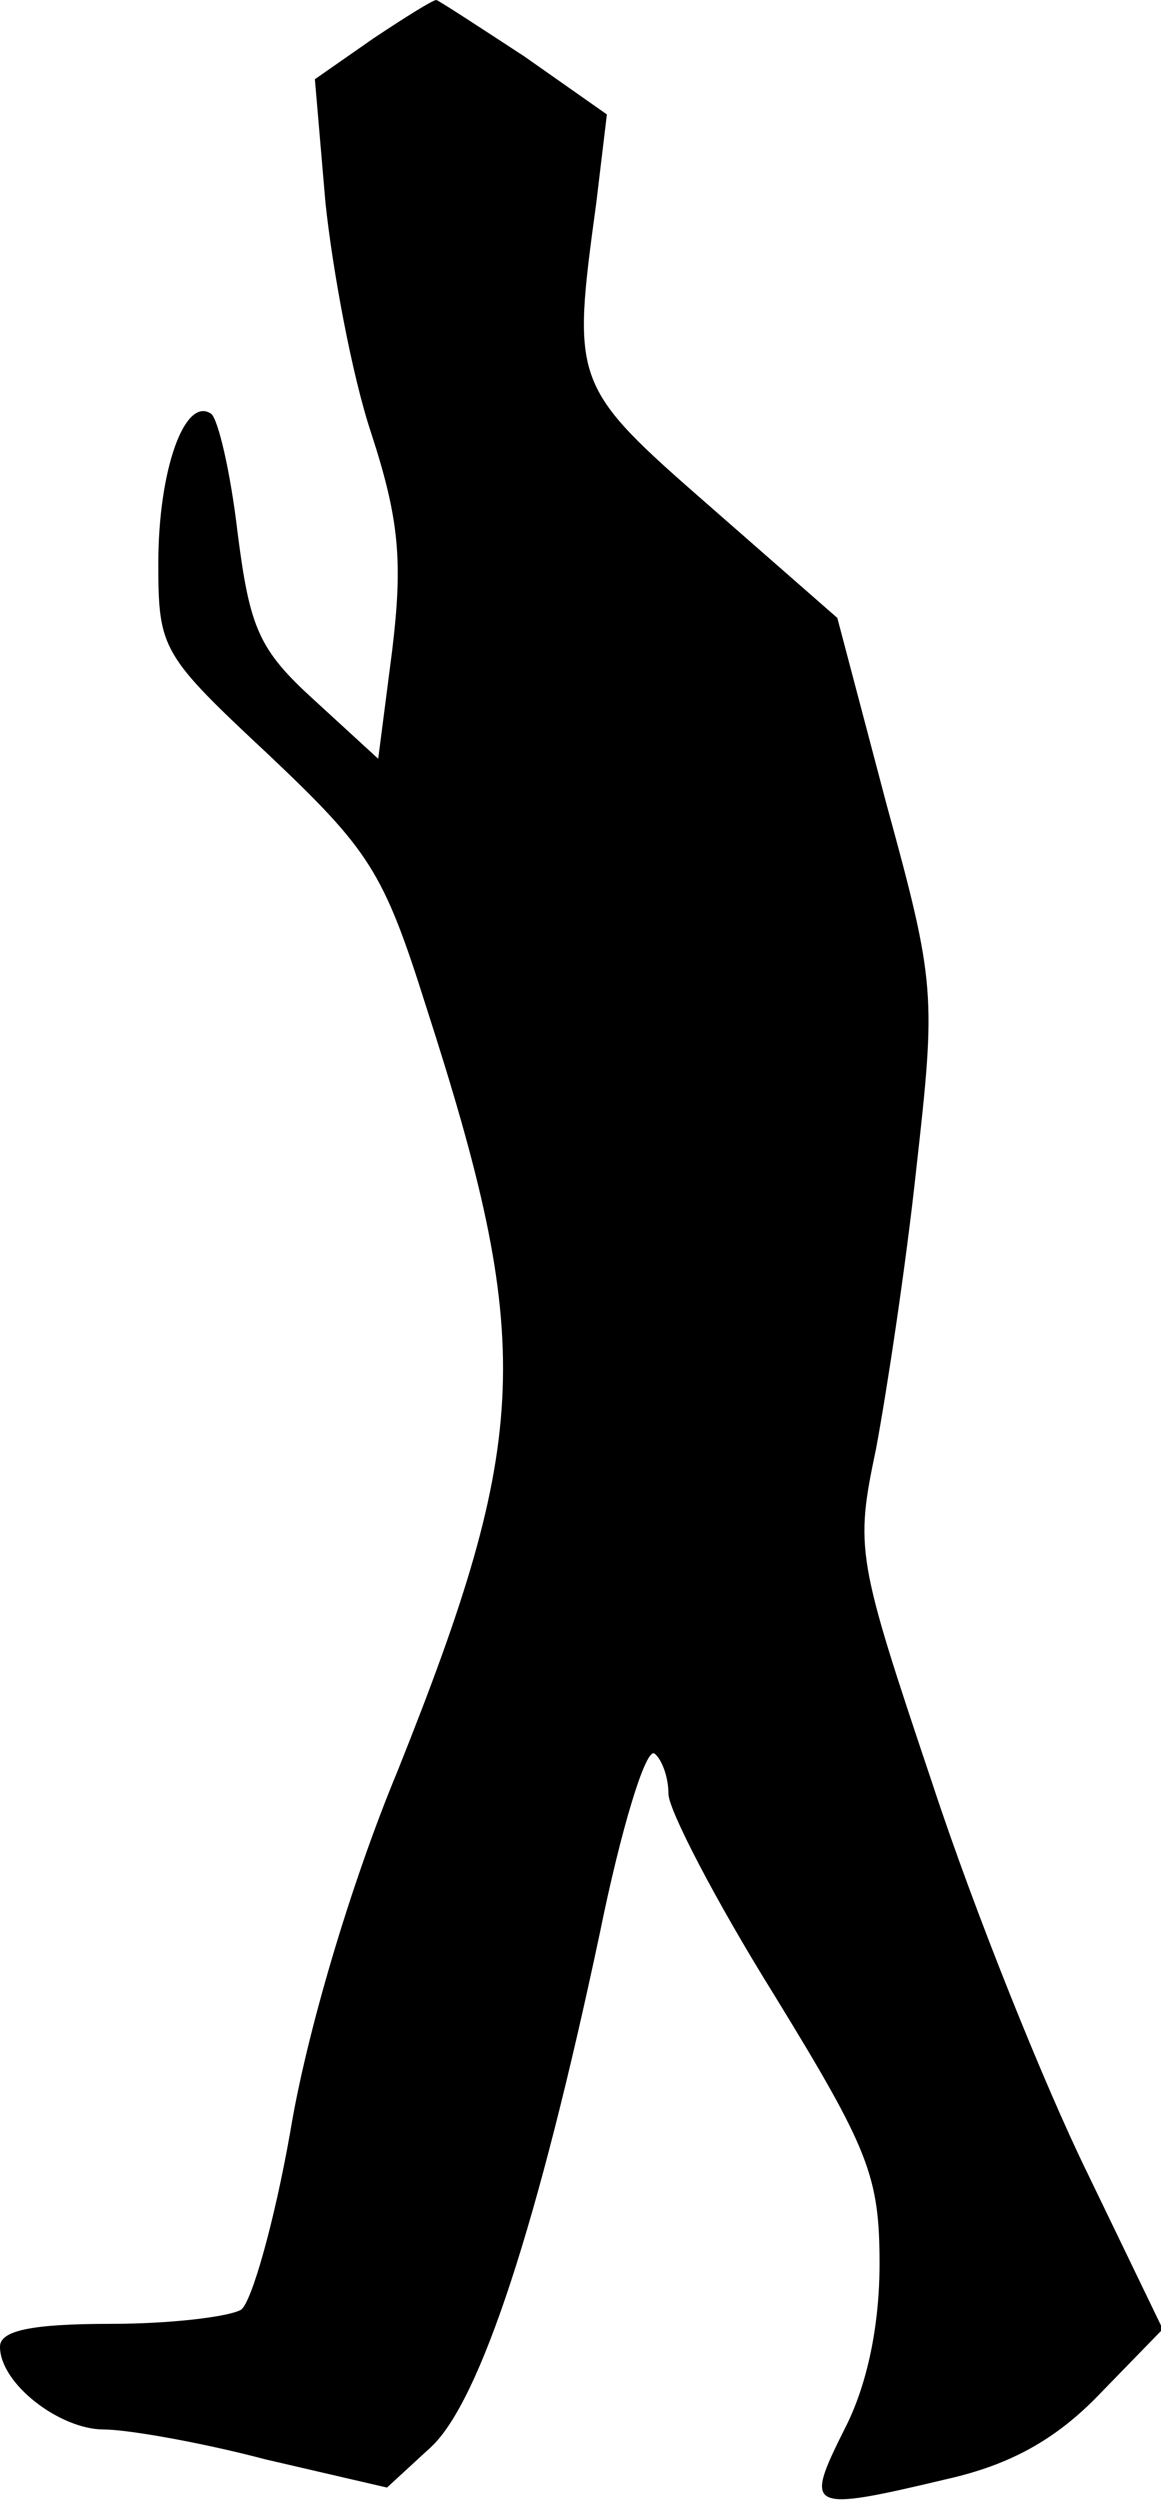 <?xml version="1.0" standalone="no"?>
<!DOCTYPE svg PUBLIC "-//W3C//DTD SVG 20010904//EN"
 "http://www.w3.org/TR/2001/REC-SVG-20010904/DTD/svg10.dtd">
<svg version="1.0" xmlns="http://www.w3.org/2000/svg"
 width="66pt" height="142pt" viewBox="0 0 66 142"
 preserveAspectRatio="xMidYMid meet">
<g transform="translate(0,142) scale(0.1,-0.1)"
fill="#000000" stroke="none">
<path fill="#000000" stroke="none" d="M212 1398 l-33 -23 6 -70 c4 -38 15
-98 26 -131 16 -49 18 -73 12 -123 l-8 -62 -36 33 c-32 29 -37 41 -44 96 -4
34 -11 64 -15 67 -15 10 -30 -32 -30 -85 0 -49 2 -52 63 -109 57 -54 65 -66
89 -142 62 -192 60 -245 -16 -435 -27 -65 -52 -150 -61 -205 -9 -51 -22 -97
-28 -101 -7 -4 -40 -8 -74 -8 -46 0 -63 -4 -63 -13 0 -21 34 -47 59 -47 13 0
54 -7 92 -17 l69 -16 25 23 c28 26 61 127 96 292 12 59 26 105 31 102 4 -3 8
-13 8 -23 0 -9 27 -61 60 -114 54 -88 60 -103 60 -153 0 -35 -7 -69 -20 -94
-23 -46 -21 -47 59 -28 35 8 61 22 86 48 l36 37 -43 89 c-24 49 -64 148 -88
221 -43 128 -44 133 -32 190 6 32 17 104 23 160 11 98 11 104 -17 206 l-28
106 -72 63 c-79 69 -79 70 -65 173 l6 50 -47 33 c-26 17 -49 32 -50 32 -2 0
-18 -10 -36 -22z"/>
</g>
</svg>
